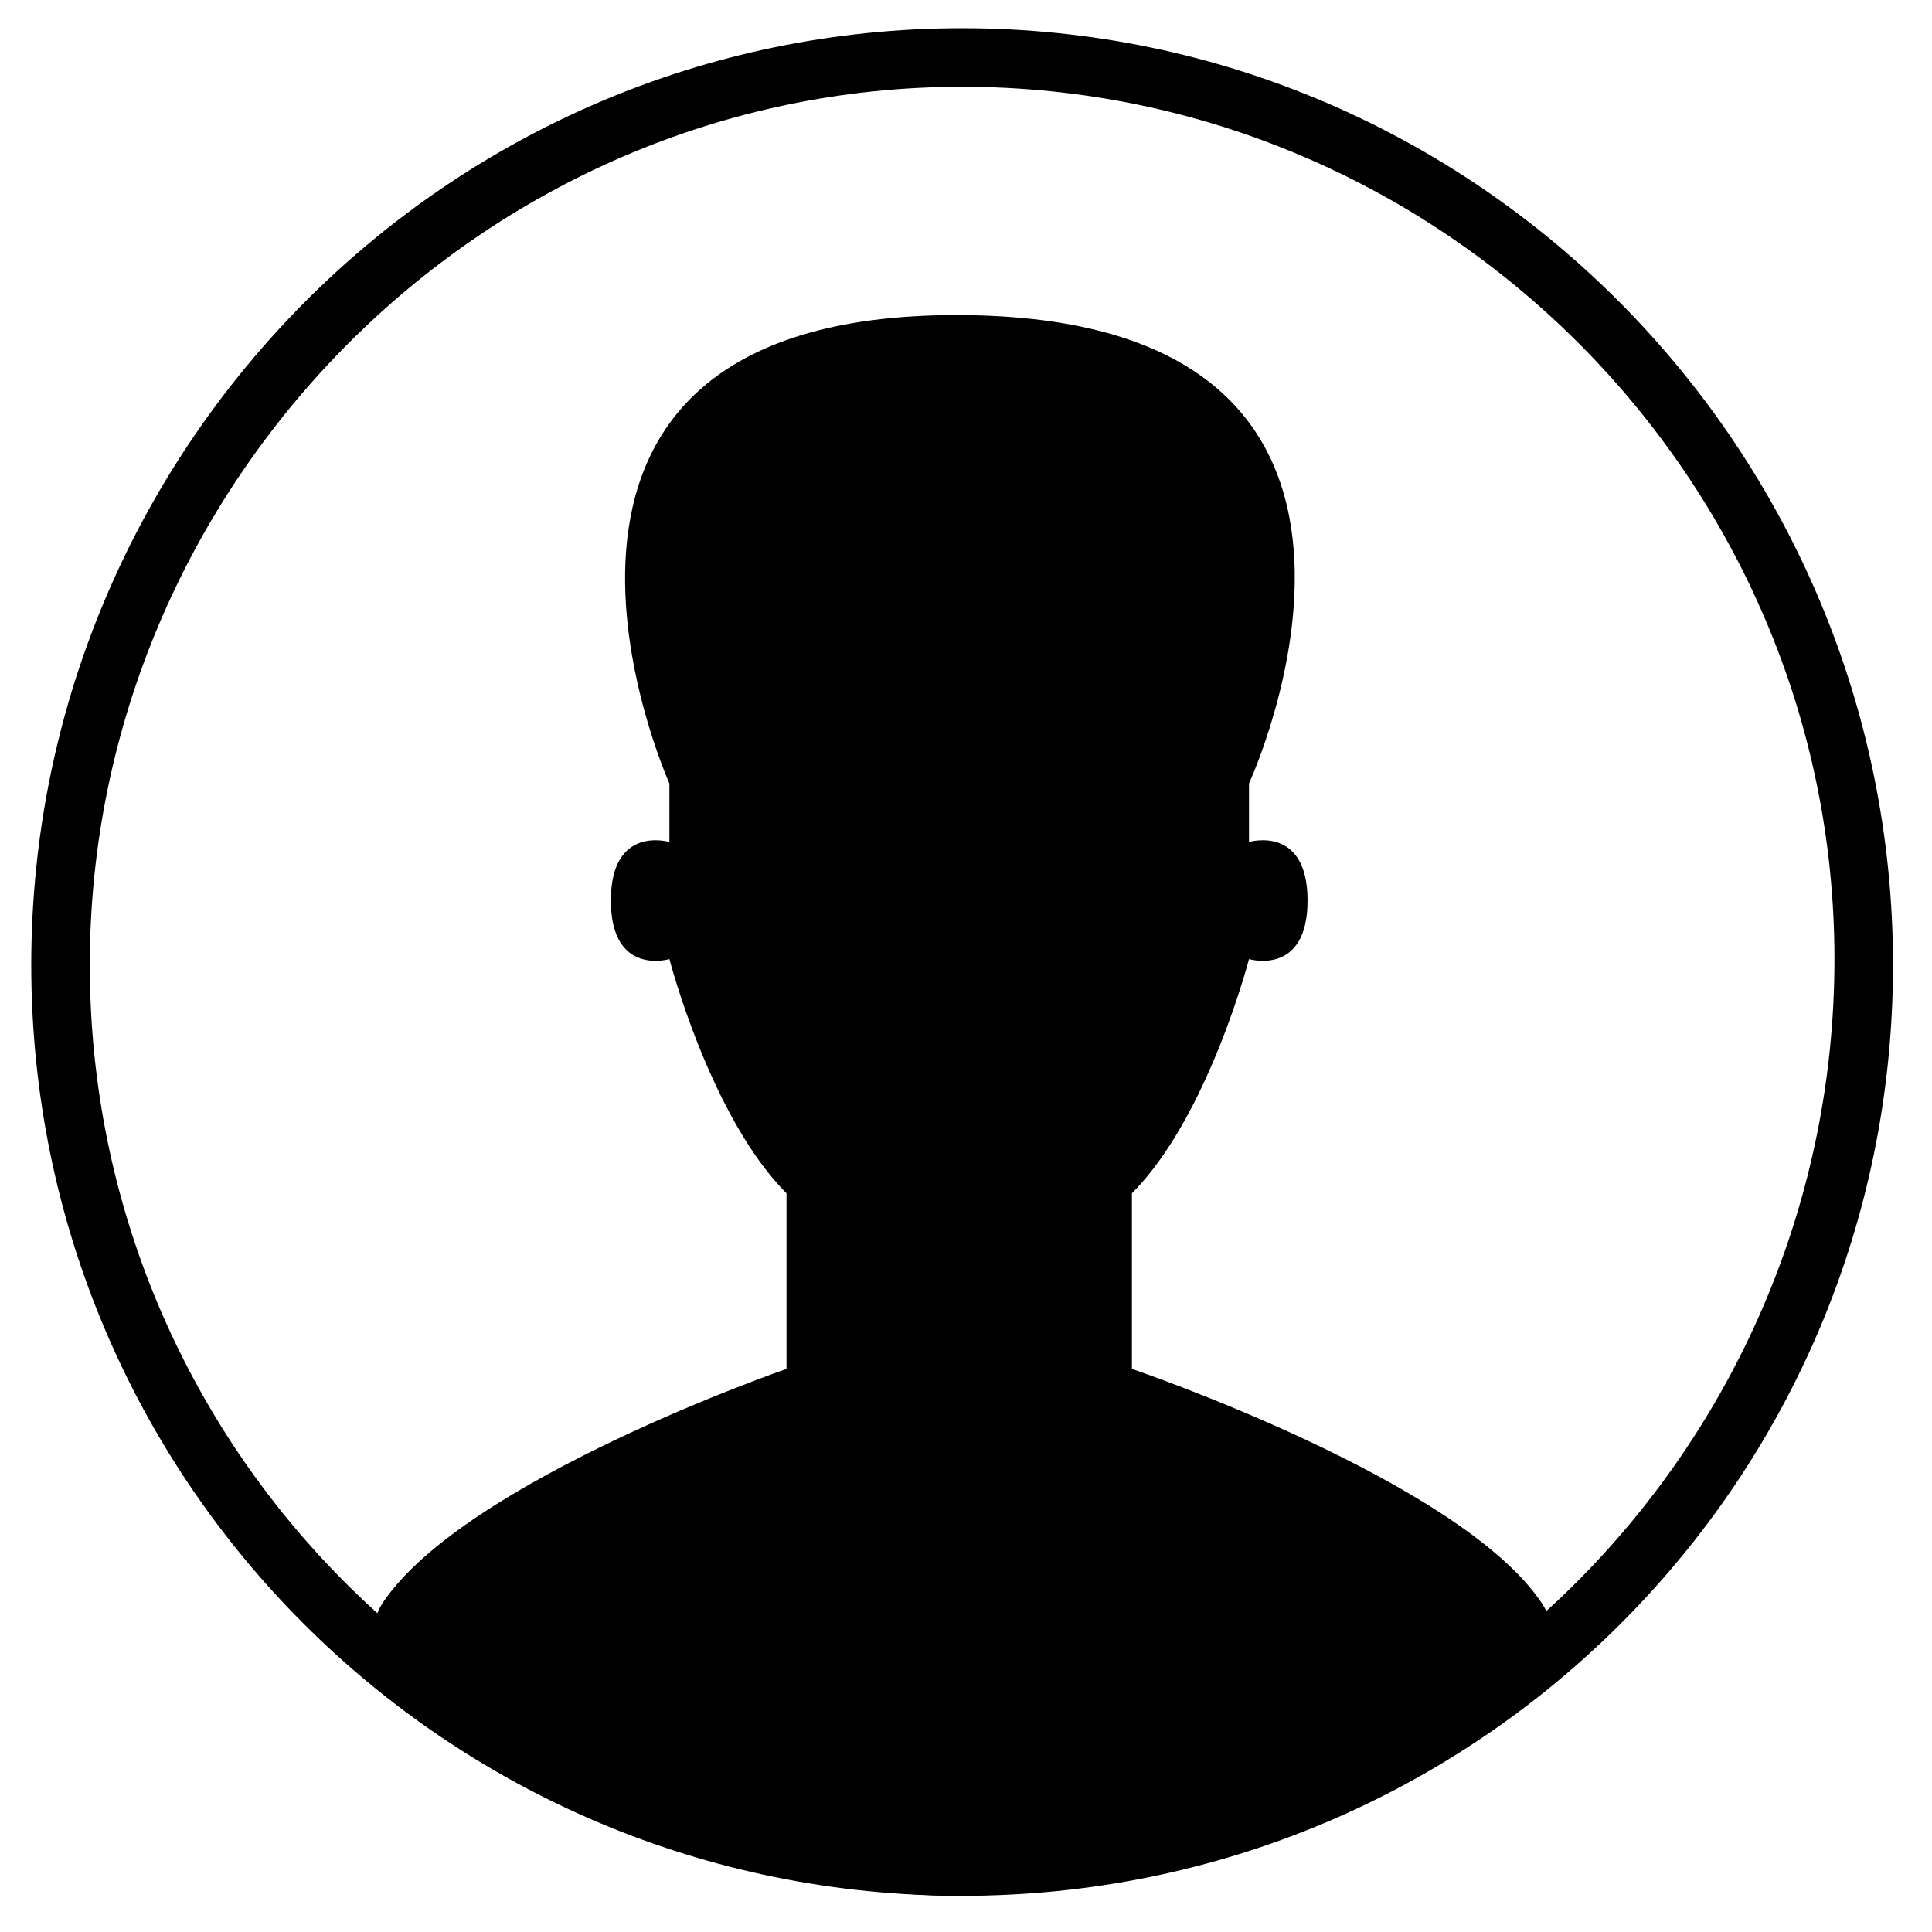 <svg viewBox="0 0 33 33" xmlns="http://www.w3.org/2000/svg"><path id="svg_3" d="m26.334,27.382c-1.4,-2.1 -7,-4 -7,-4s0,-3 0,-3c1.3,-1.3 2,-4 2,-4s1,0.3 1,-1s-1,-1 -1,-1l0,-1c0,0 3.7,-8 -5,-8c-8.5,0 -4.9,8 -4.9,8l0,1c0,0 -1,-0.3 -1,1s1,1 1,1s0.7,2.7 2,4c0,0 0,3 0,3s-5.5,1.9 -6.9,4c-1.3,2.1 5.6,5 9.8,5c0,0 0,-0.1 0,-0.3c0,0.2 0,0.3 0,0.3c4.3,0 11.4,-2.9 10,-5z" clip-rule="evenodd" fill-rule="evenodd"/><path id="svg_5" d="m16.434,1.482c8.2,0 14.9,6.7 14.9,14.9s-6.6,15 -14.9,15s-14.9,-6.7 -14.9,-14.9s6.7,-15 14.9,-15m0,-1c-8.8,0 -15.9,7.2 -15.9,16s7.1,15.9 15.9,15.9s15.9,-7.1 15.9,-15.9s-7.1,-16 -15.9,-16l0,0z"/></svg>